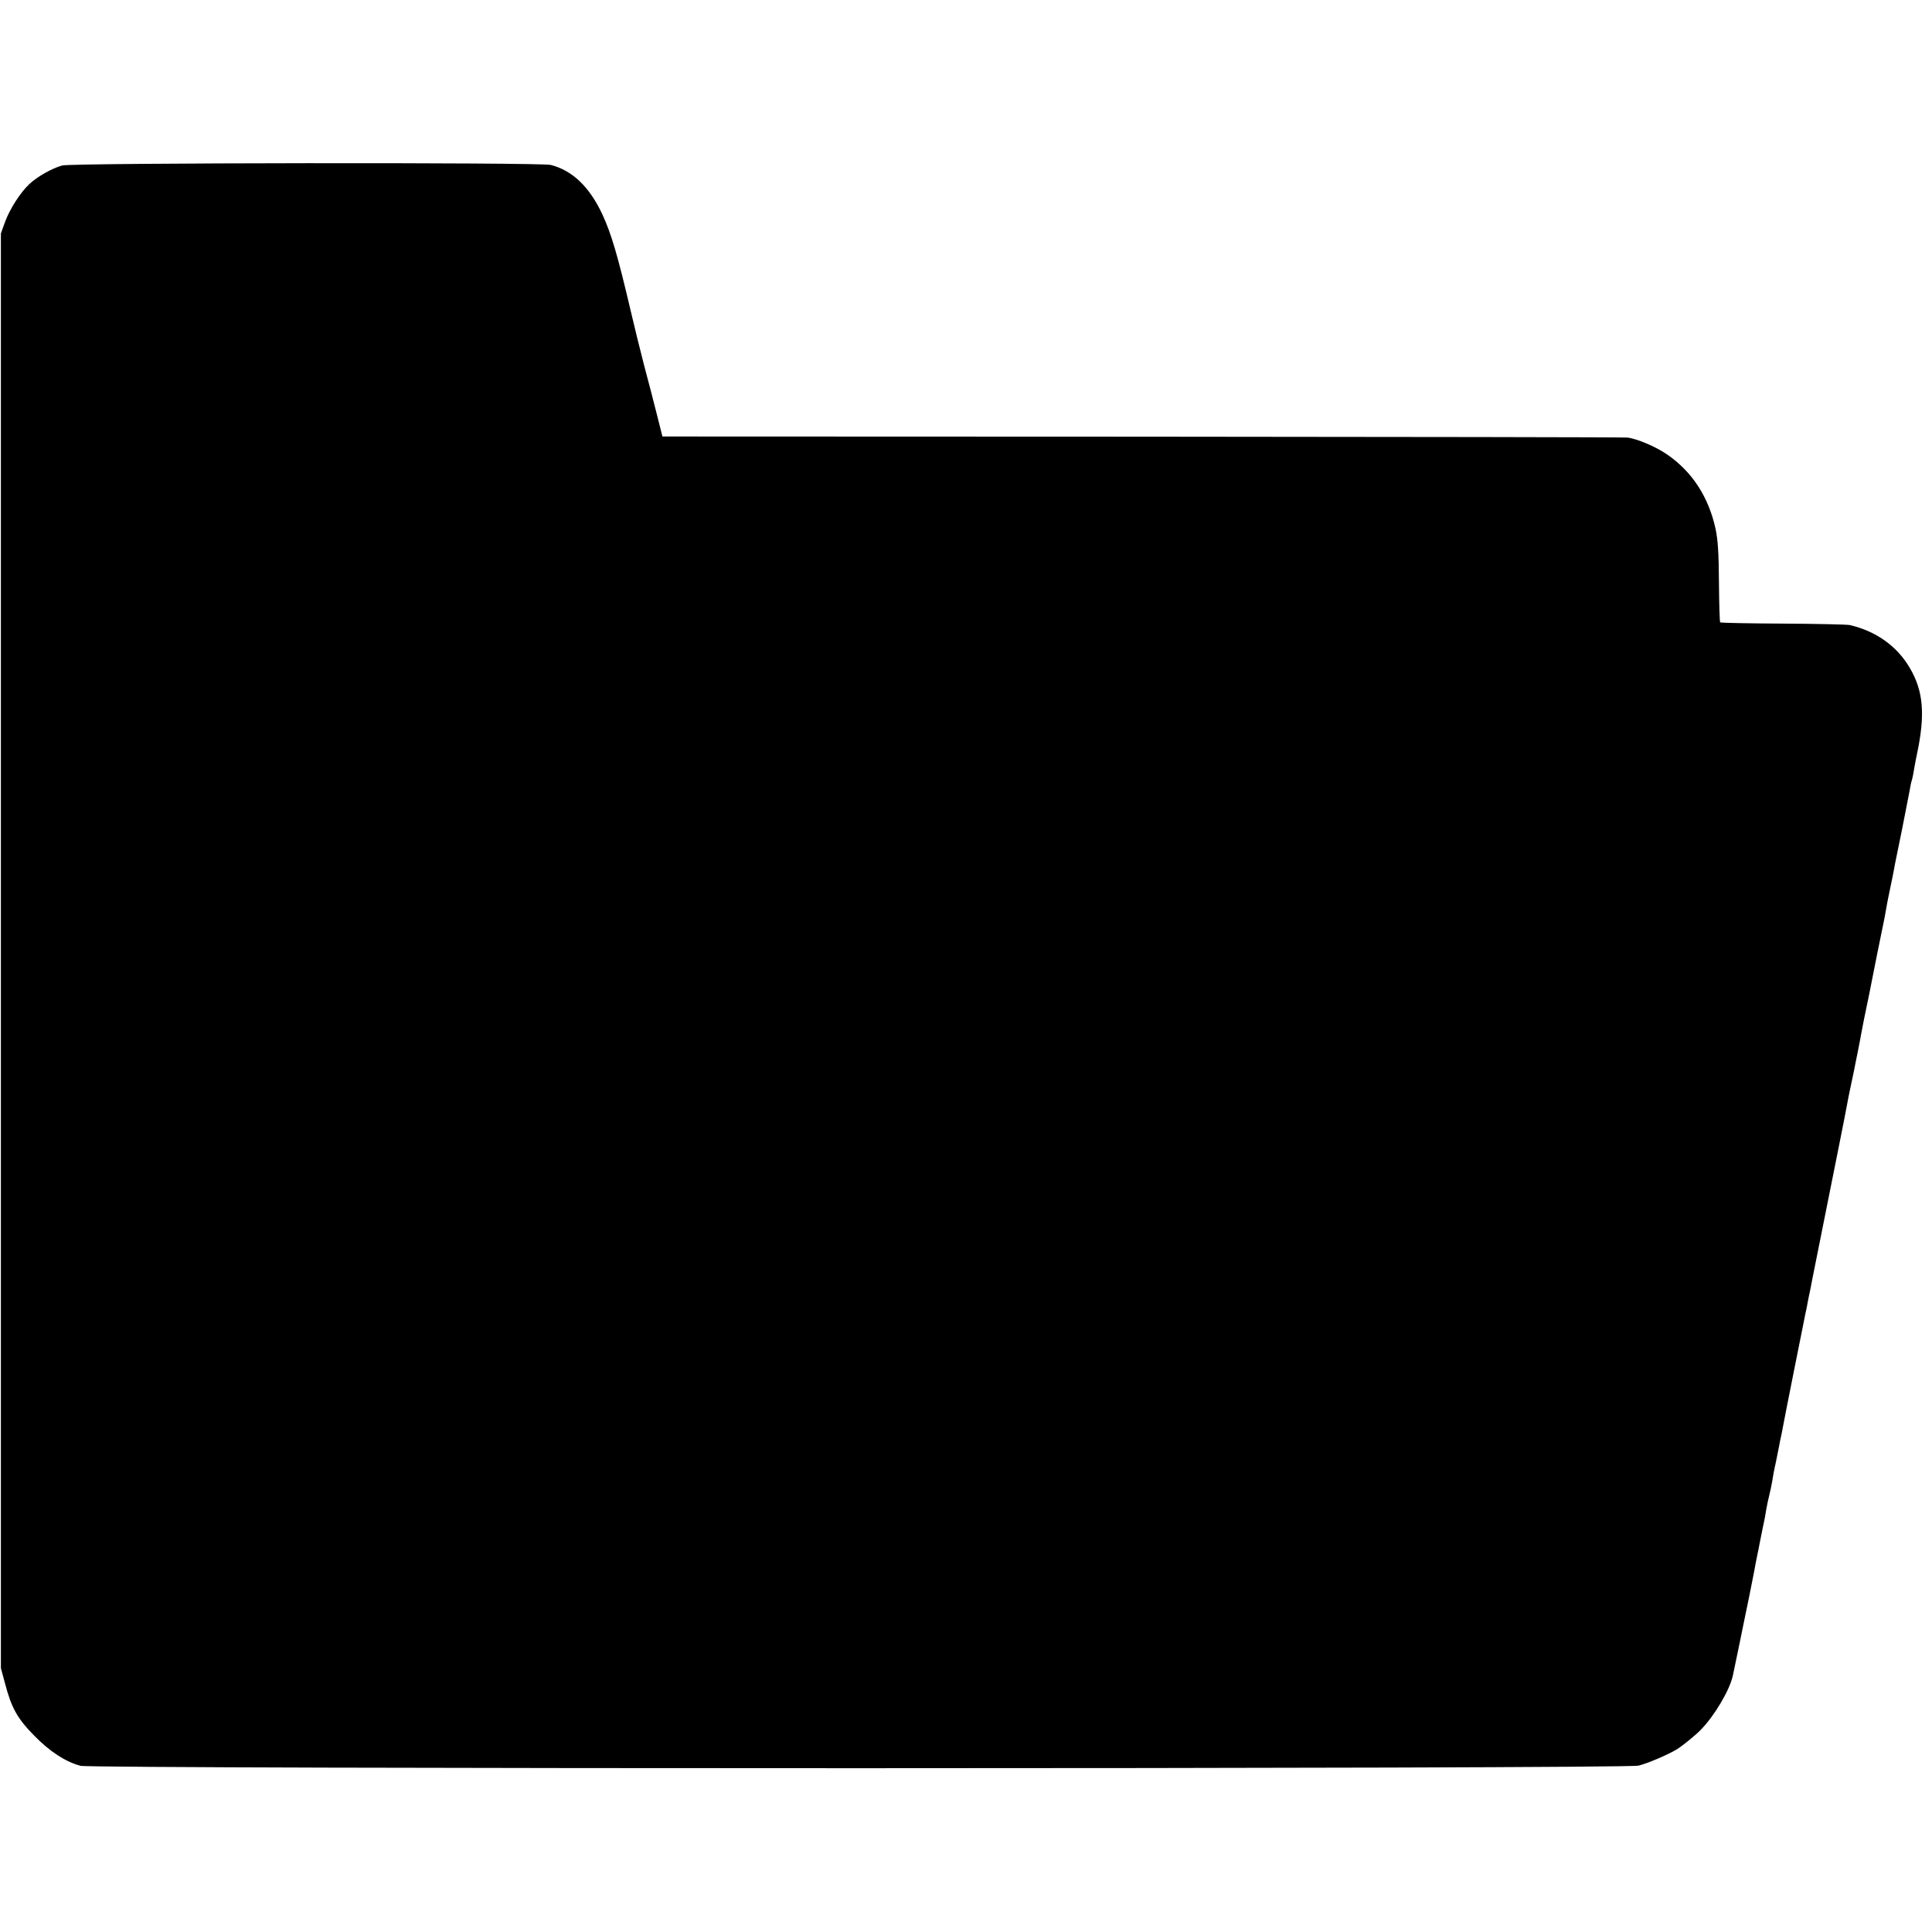 <?xml version="1.0" standalone="no"?>
<!DOCTYPE svg PUBLIC "-//W3C//DTD SVG 20010904//EN"
 "http://www.w3.org/TR/2001/REC-SVG-20010904/DTD/svg10.dtd">
<svg version="1.0" xmlns="http://www.w3.org/2000/svg"
 width="1080pt" height="1080pt" viewBox="0 0 1080 1080"
 preserveAspectRatio="xMidYMid meet">
<g transform="translate(0,1080) scale(0.1,-0.1)"
fill="#000000" stroke="none">
<path d="M348 9875 c-56 -15 -141 -63 -185 -105 -50 -47 -109 -140 -135 -211
l-23 -64 0 -4010 0 -4010 23 -85 c36 -138 70 -198 164 -293 86 -88 173 -145
258 -168 69 -18 8632 -18 8709 1 51 12 169 63 216 92 37 24 106 80 136 112 74
77 156 215 175 296 6 26 55 264 60 290 3 14 18 88 34 165 15 77 31 154 33 170
3 17 8 41 11 55 3 14 8 36 10 50 3 14 11 57 19 95 9 39 18 88 21 110 4 22 11
56 16 75 5 19 12 53 16 75 3 22 12 72 21 110 8 39 16 81 19 95 2 14 7 36 10
50 3 14 8 36 10 50 7 41 113 571 125 630 7 30 13 62 14 70 2 8 5 26 8 40 3 14
11 50 16 80 15 75 14 68 60 300 23 113 43 214 45 225 2 11 23 115 46 230 23
116 44 221 46 235 2 14 11 57 19 95 8 39 17 81 20 95 3 14 11 59 20 100 8 41
17 86 19 100 9 47 26 135 32 160 7 32 8 37 55 275 22 110 42 207 44 216 2 9 6
32 9 50 3 19 8 43 10 54 16 76 36 174 39 195 3 14 21 104 41 201 19 96 38 193
42 215 3 21 8 42 9 45 2 3 9 32 14 65 6 32 13 73 17 89 47 221 36 352 -40 481
-71 122 -189 206 -336 240 -14 3 -181 7 -372 8 -191 1 -349 4 -352 7 -3 2 -6
103 -7 223 -1 167 -6 238 -19 300 -39 179 -132 321 -273 417 -61 42 -167 87
-220 93 -18 2 -1239 4 -2713 5 l-2681 1 -31 123 c-17 67 -49 192 -72 277 -22
85 -56 223 -75 305 -72 307 -107 426 -157 535 -72 155 -168 247 -289 278 -58
15 -2673 12 -2731 -3z"/>
</g>
</svg>
